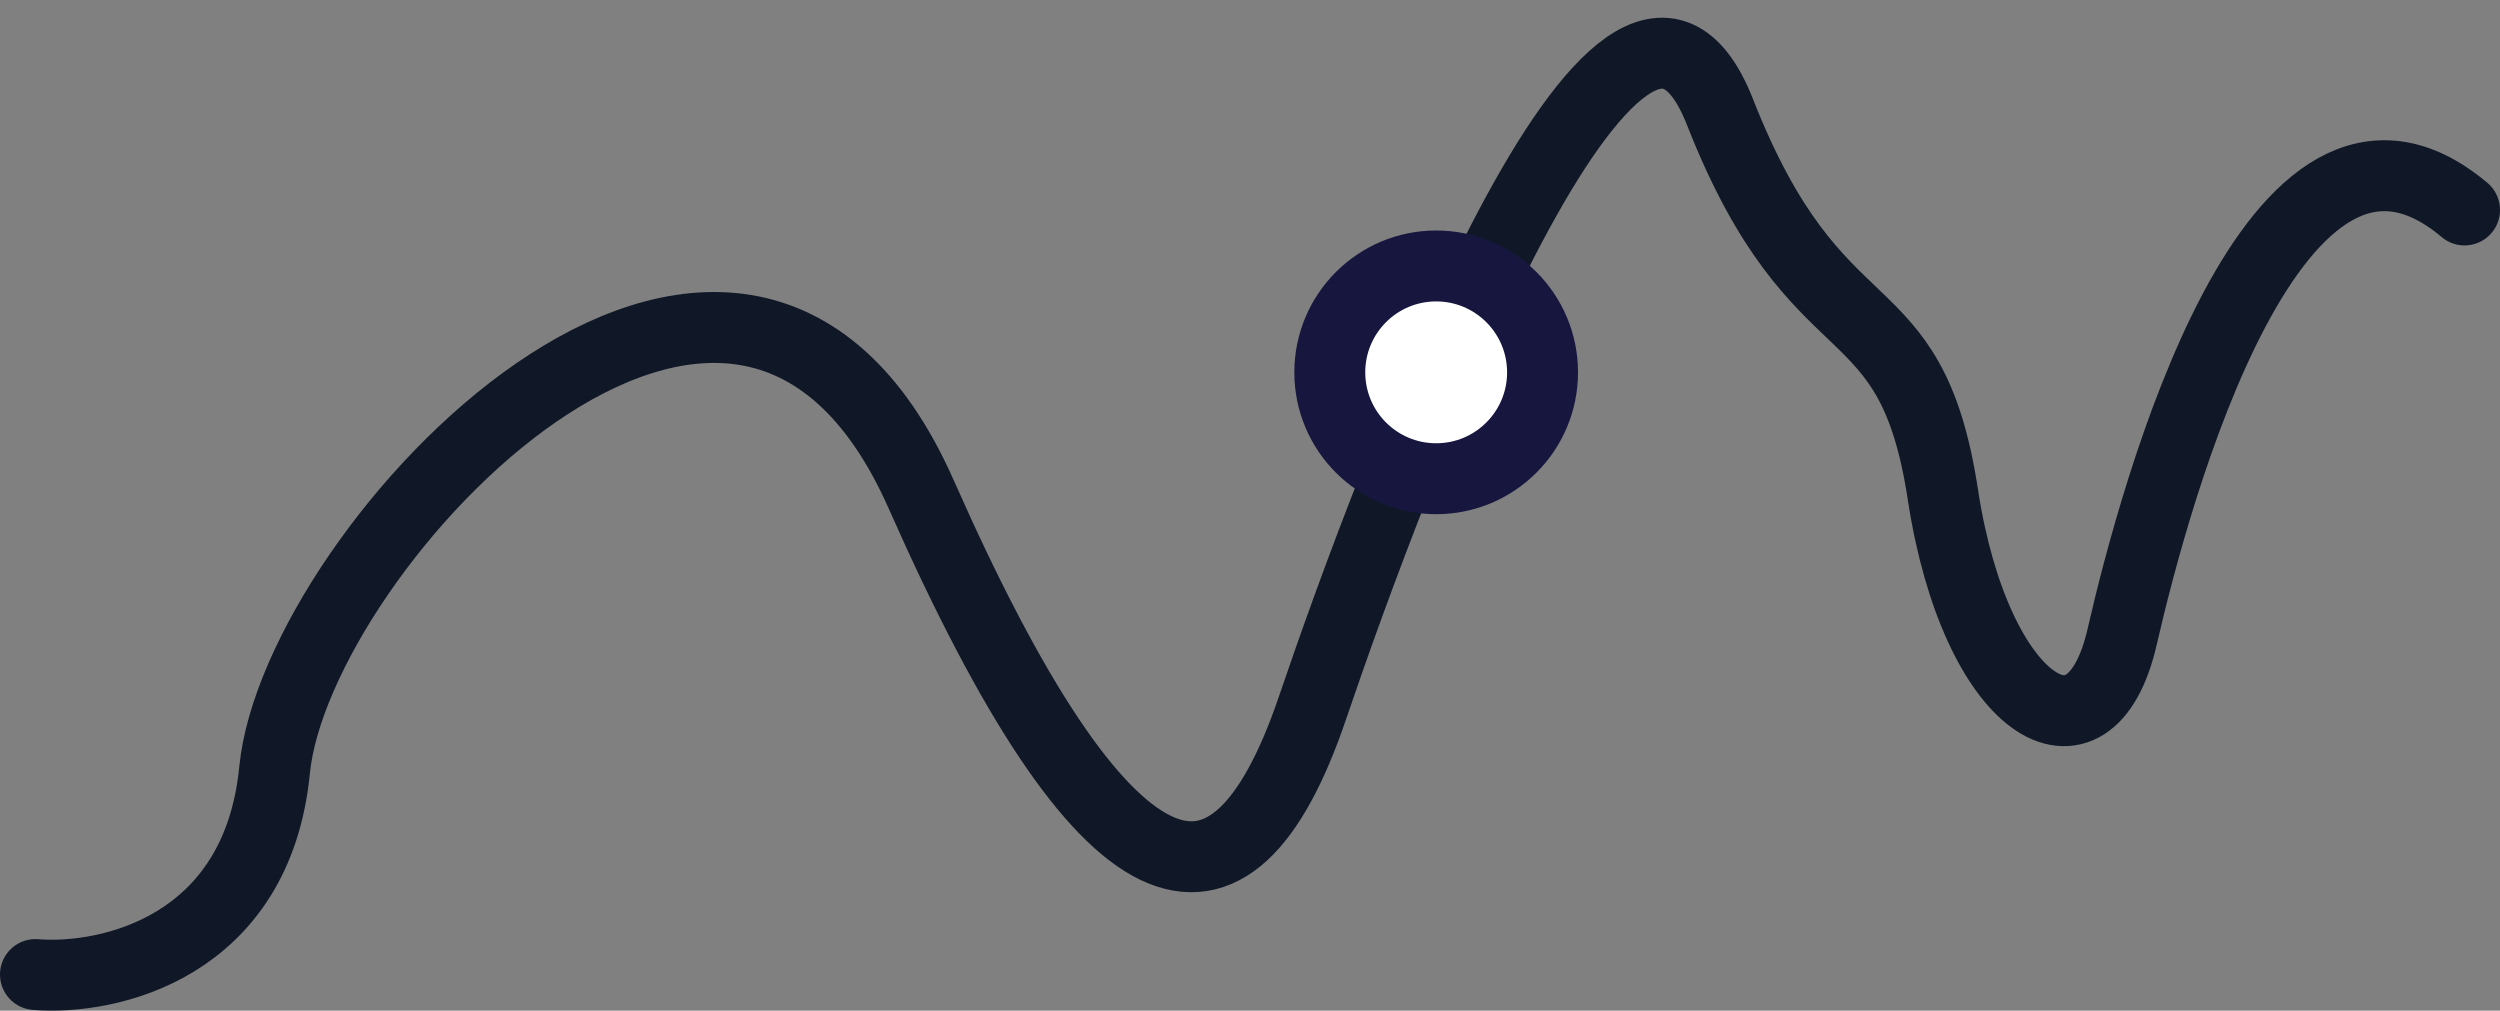 <svg width="141" height="57" viewBox="0 0 141 57" fill="none" xmlns="http://www.w3.org/2000/svg">
<rect x="0" y="0" width="141" height="57" fill="#808080" stroke="none"/>
<path d="M2 54.964C6.087 55.298 14.505 53.46 15.486 43.431C16.711 30.896 41.537 4.321 51.958 27.887C62.378 51.454 69.427 53.459 74.025 39.921C78.622 26.383 91.494 -7.713 97.011 6.327C102.528 20.366 107.738 15.854 109.577 27.887C111.416 39.921 117.852 43.933 119.691 35.91C121.53 27.887 128.273 2.817 139 11.842" stroke="#101828" stroke-width="4" stroke-linecap="round"/>
<circle cx="81" cy="21" r="6" fill="white" stroke="#16163f" stroke-width="4"/>
</svg>
